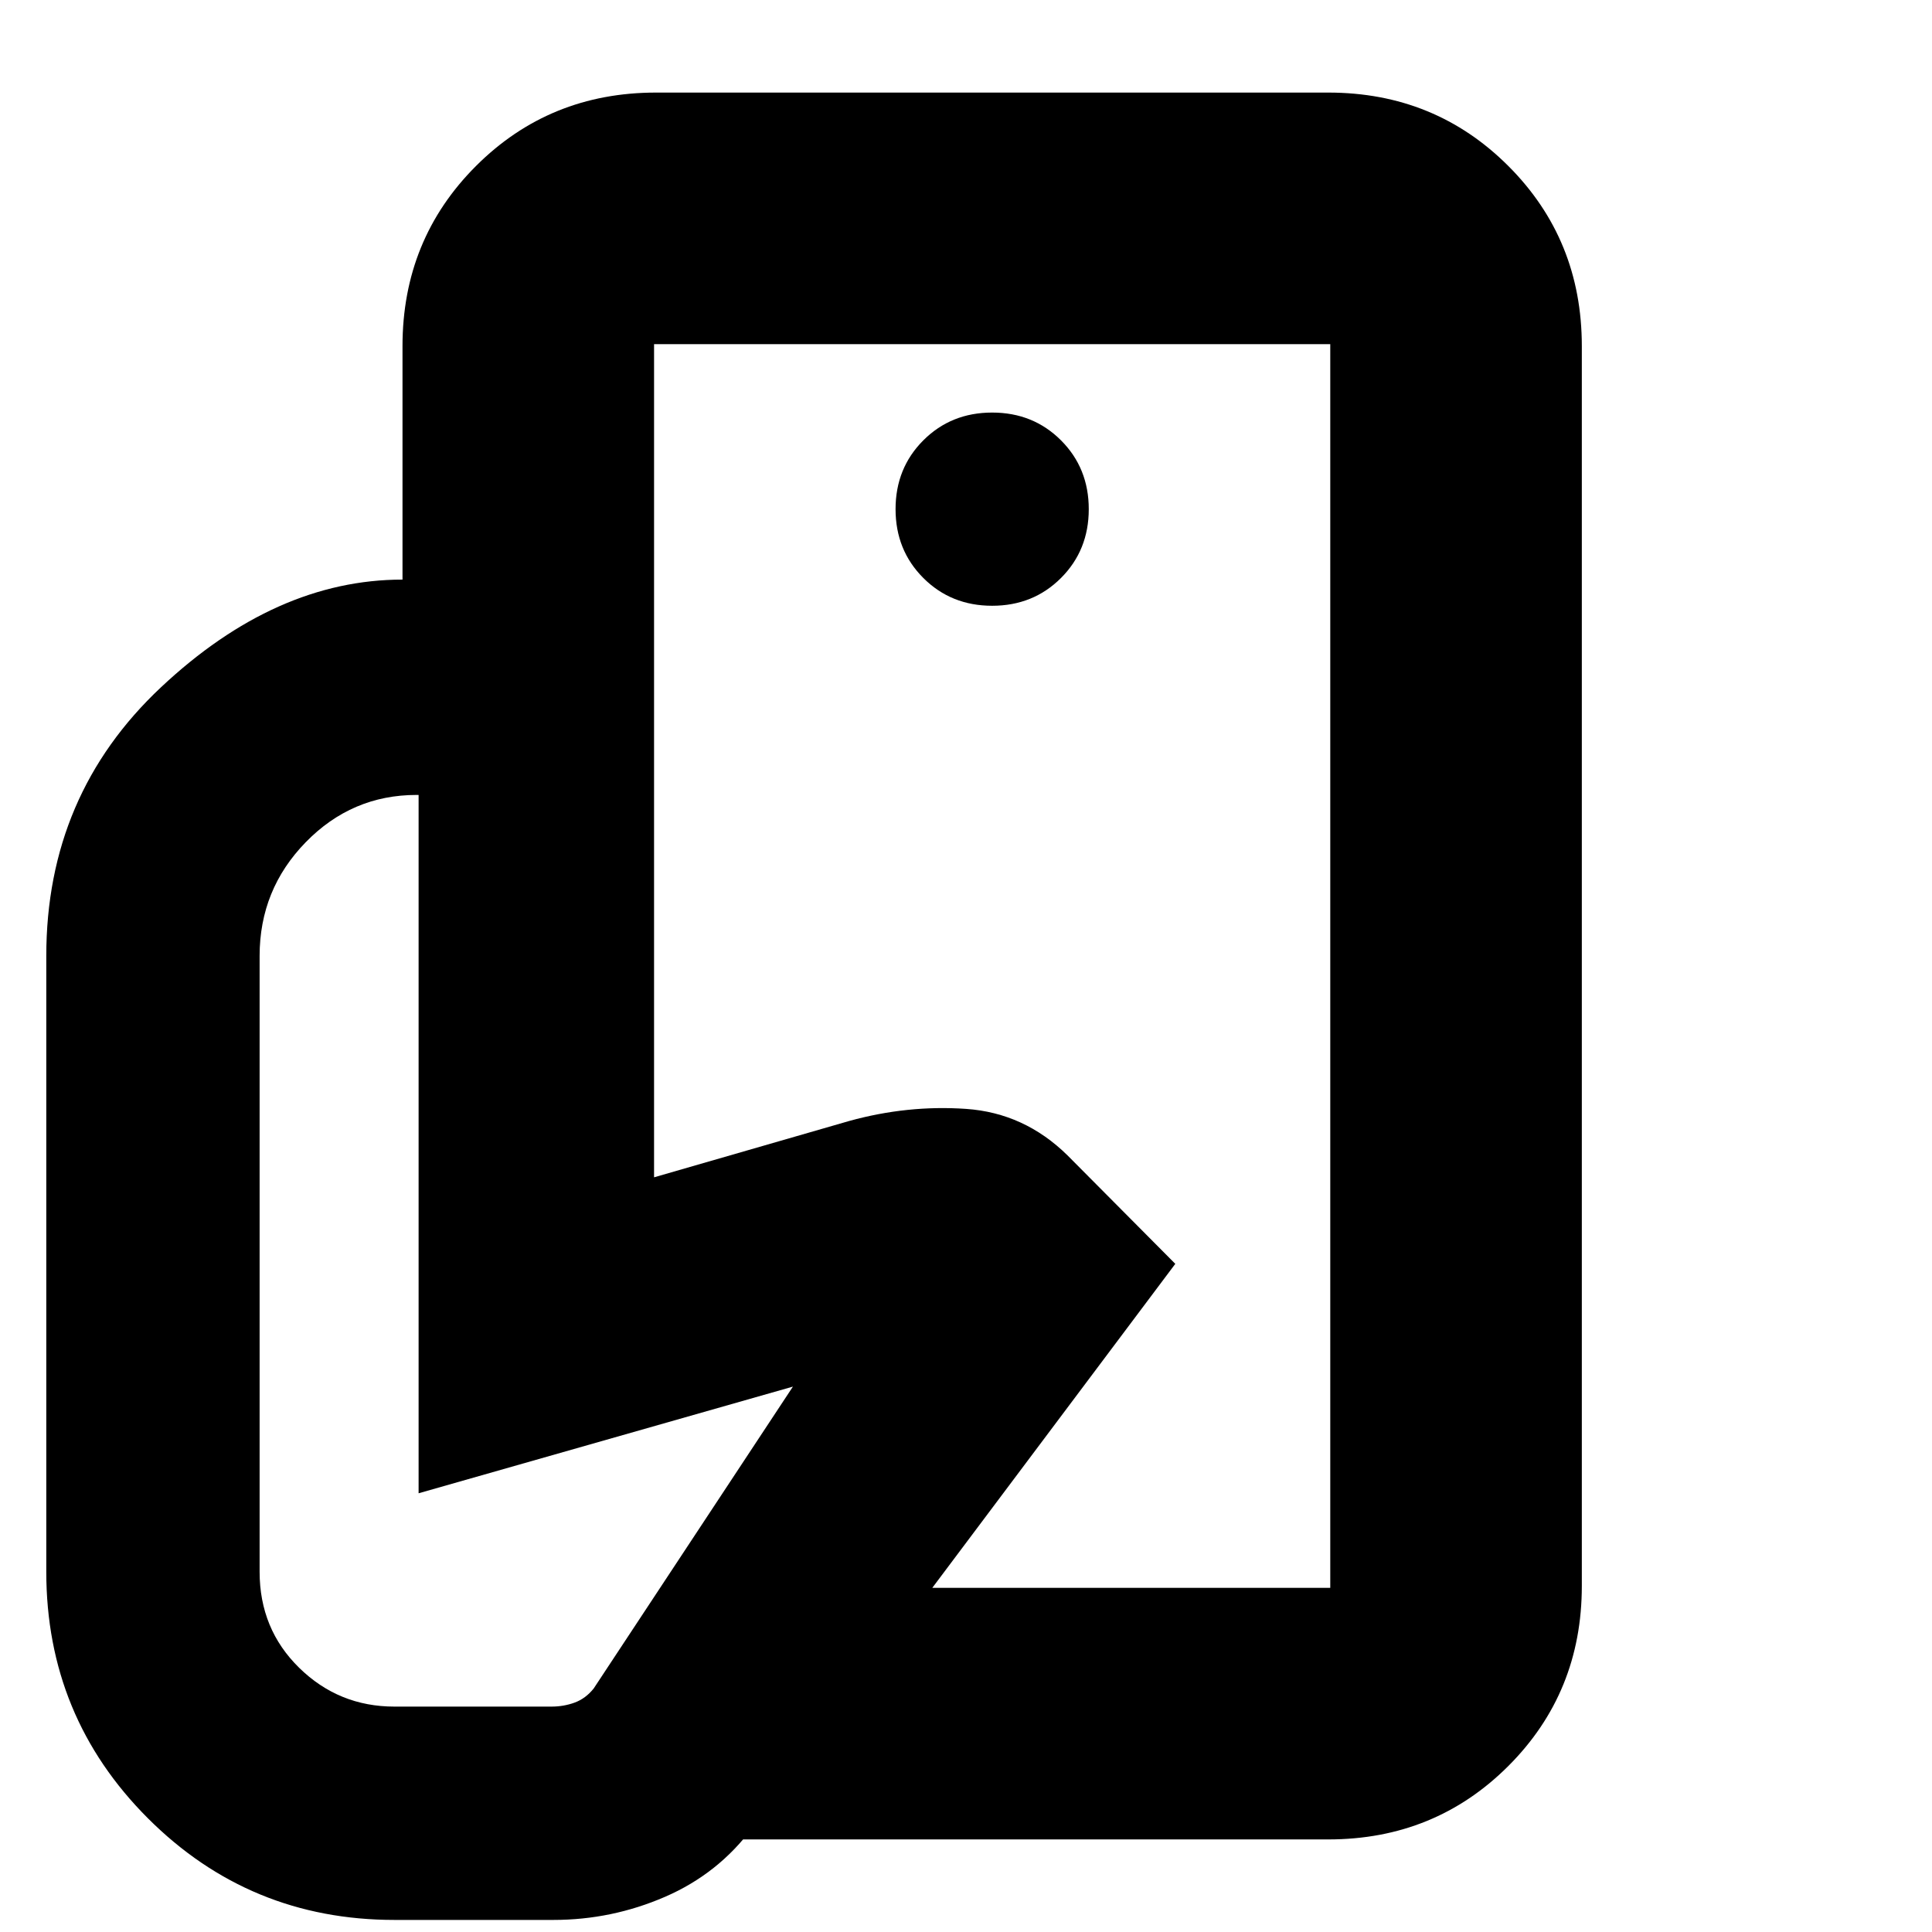 <svg xmlns="http://www.w3.org/2000/svg" height="24" viewBox="0 -960 960 960" width="24"><path d="M661-171v-273.5 16.5-361 618ZM275-6h-79Q124-6 73.5-56.5T23-179v-306q0-80 57-133.5T200-672h125v297l97-28q29-8 58-6t50.43 23.09L584-332 374-52q-17 23-43.5 34.5T275-6Zm385-40H369l94-125h198v-618H325v117H200v-116q0-53 36.5-89.5T326-914h334q53 0 89.5 36.5T786-788v616q0 53-36.5 89.5T660-46ZM493-659q20.4 0 34.2-13.8Q541-686.6 541-707q0-20.4-13.8-34.2Q513.4-755 493-755q-20.4 0-34.2 13.8Q445-727.4 445-707q0 20.4 13.8 34.2Q472.6-659 493-659Zm-99 388-186 53v-347h-1q-32.18 0-55.09 23.5Q129-518 129-485v306q0 28.48 19.68 47.74T196-112h78q6.12 0 11.56-2t9.44-7l99-150Z"/></svg>